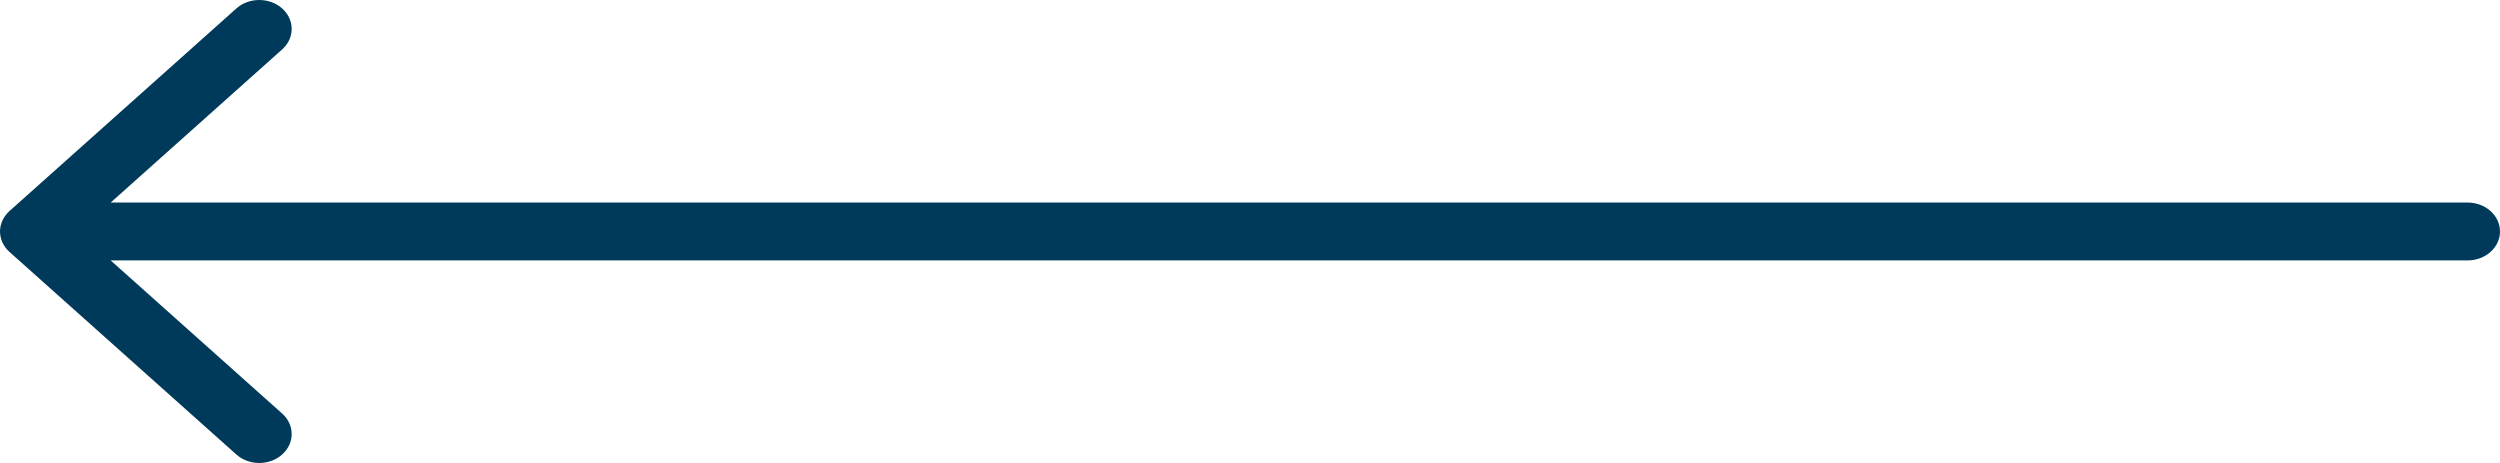 <svg width="54" height="10" viewBox="0 0 54 10" fill="none" xmlns="http://www.w3.org/2000/svg">
<path fill-rule="evenodd" clip-rule="evenodd" d="M6.153 9.758L6.095 9.817C5.843 10.042 5.446 10.06 5.171 9.869L5.105 9.817L0.205 5.442L0.176 5.414L0.137 5.372L0.087 5.303L0.05 5.232L0.025 5.166L0.005 5.074L0 5L0.002 4.953L0.014 4.875L0.035 4.805L0.066 4.735L0.102 4.675L0.154 4.609L0.205 4.558L5.105 0.183C5.378 -0.061 5.822 -0.061 6.095 0.183C6.347 0.408 6.367 0.763 6.153 1.008L6.095 1.067L2.391 4.375L53.3 4.375C53.687 4.375 54 4.655 54 5C54 5.345 53.687 5.625 53.3 5.625L2.39 5.625L6.095 8.933C6.347 9.158 6.367 9.513 6.153 9.758Z" fill="rgba(0, 58, 91, 1)"/>
</svg>
